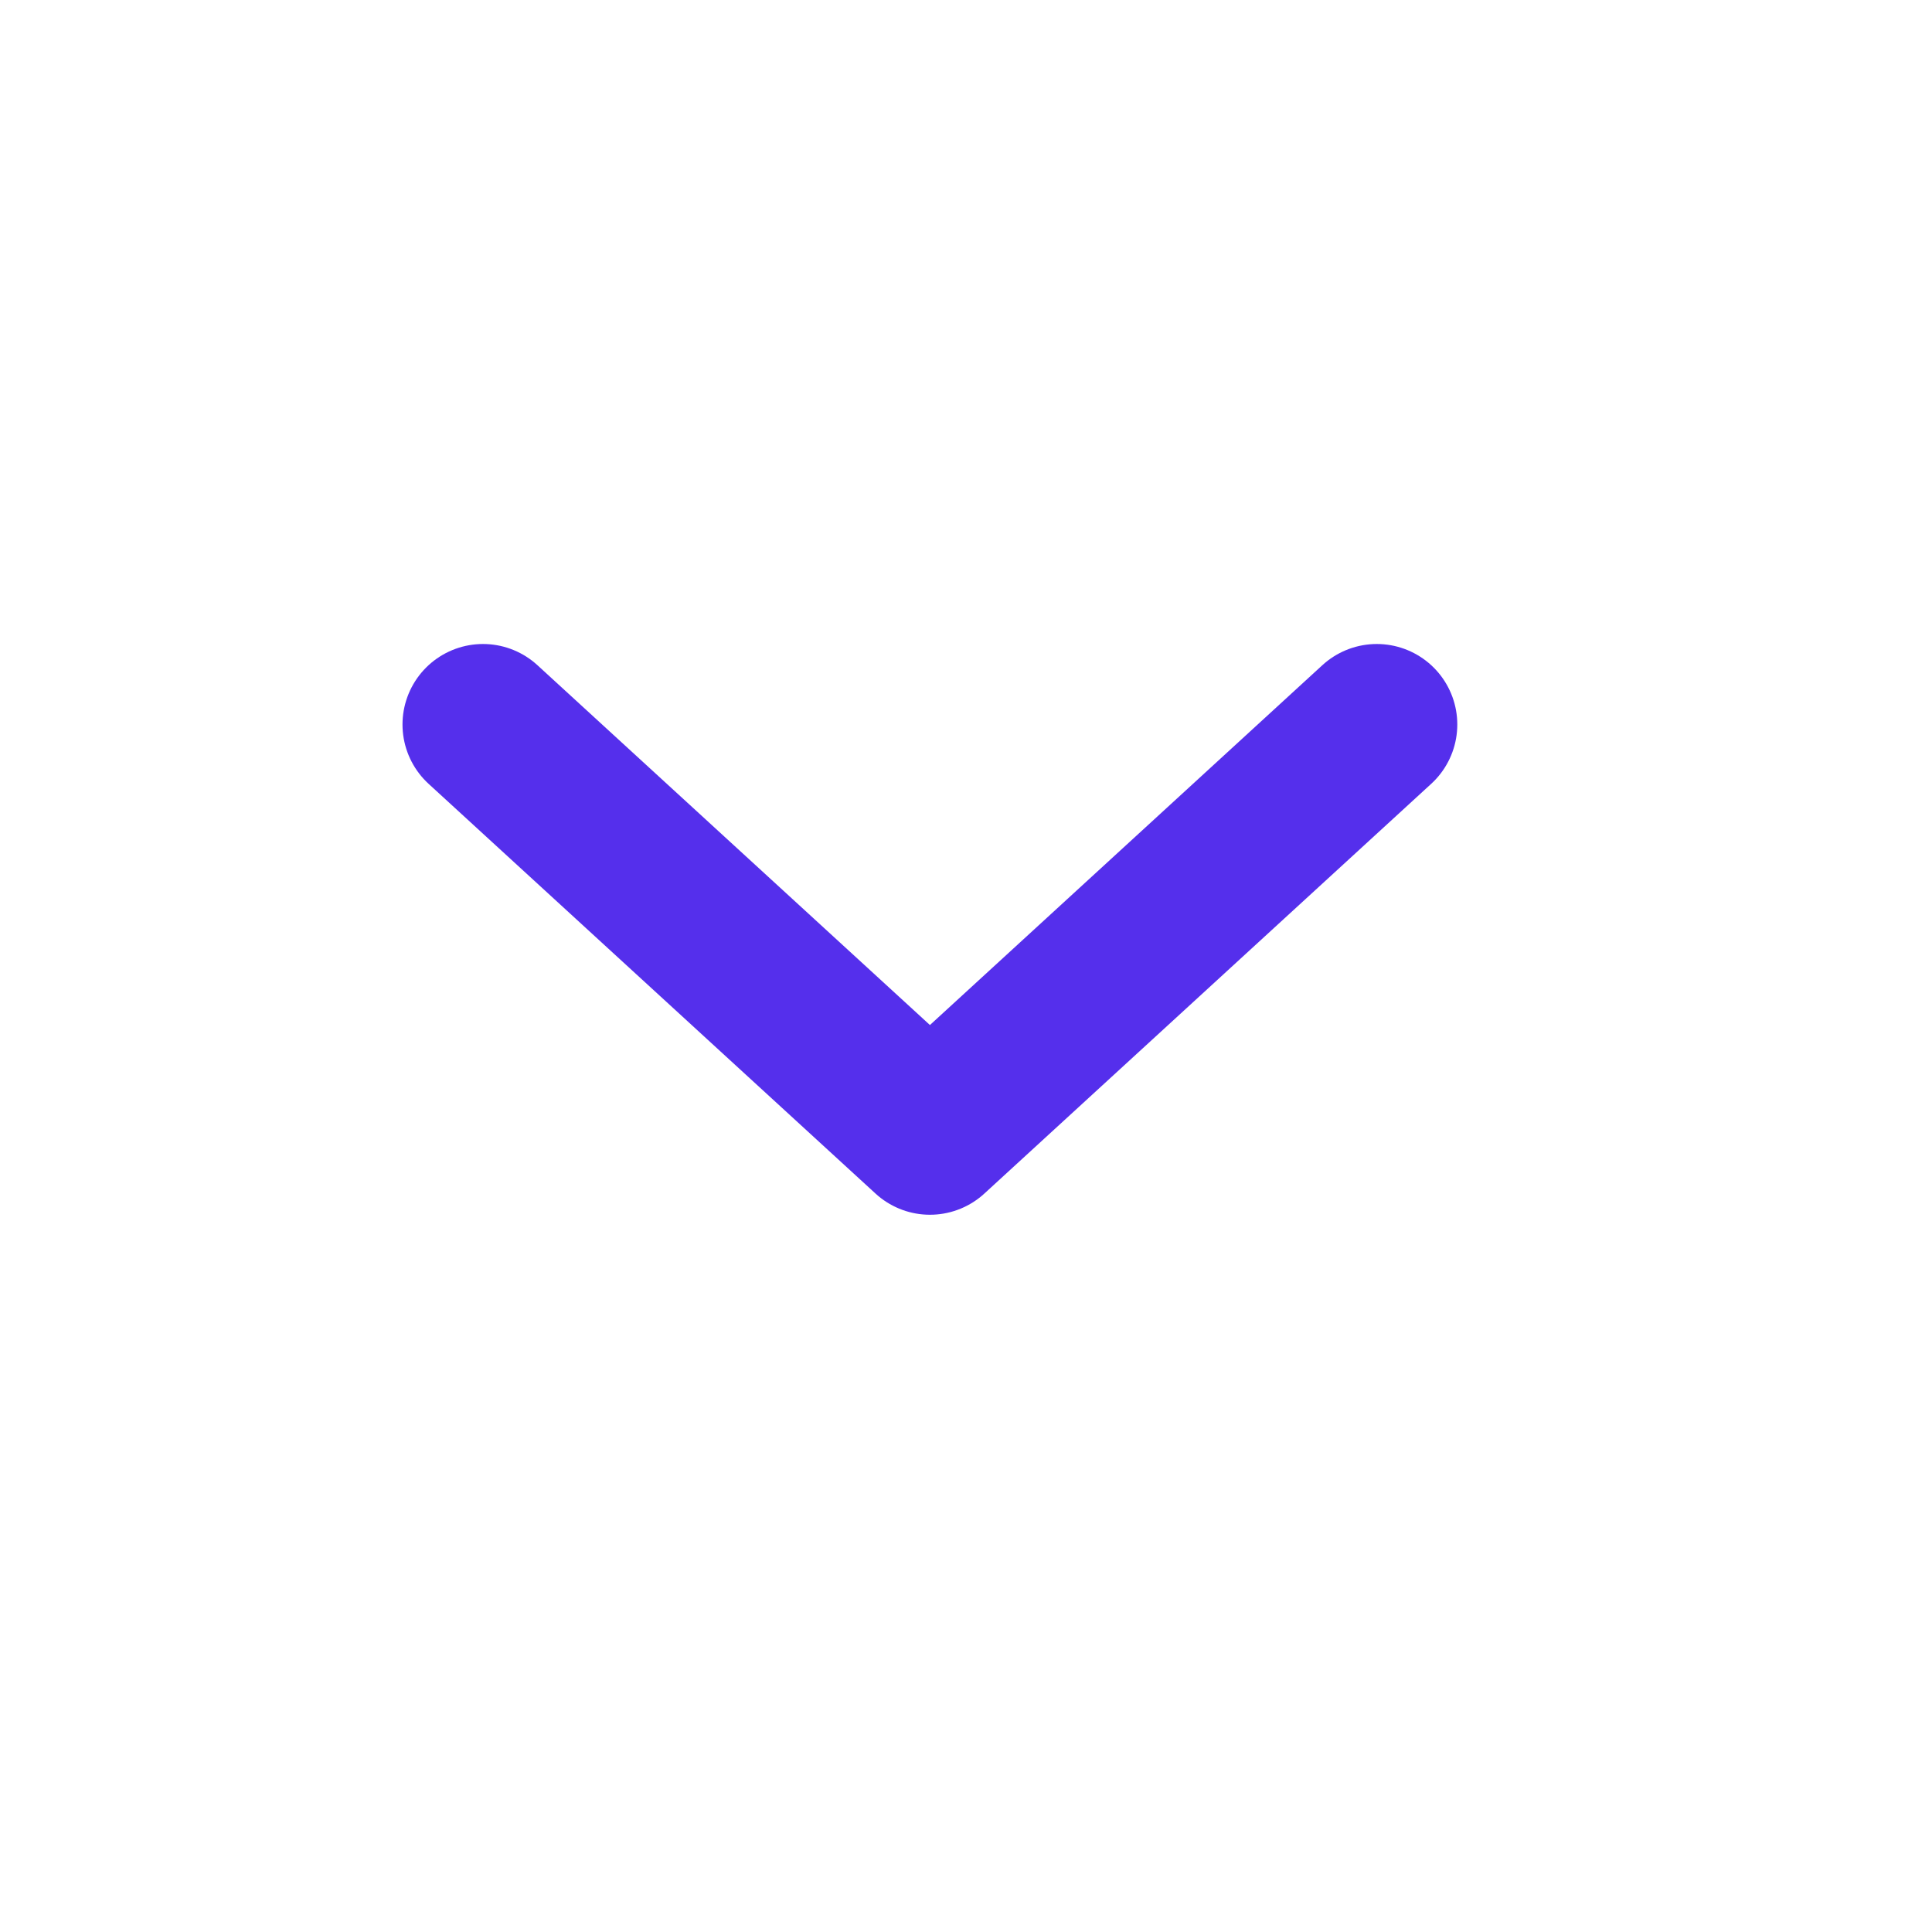 <svg width="24" height="24" viewBox="0 0 24 24" fill="none" xmlns="http://www.w3.org/2000/svg">
<path d="M6 9L11.552 14.09L17.103 9" stroke="#552FEC" stroke-width="2" stroke-linecap="round" stroke-linejoin="round"/>
</svg>
